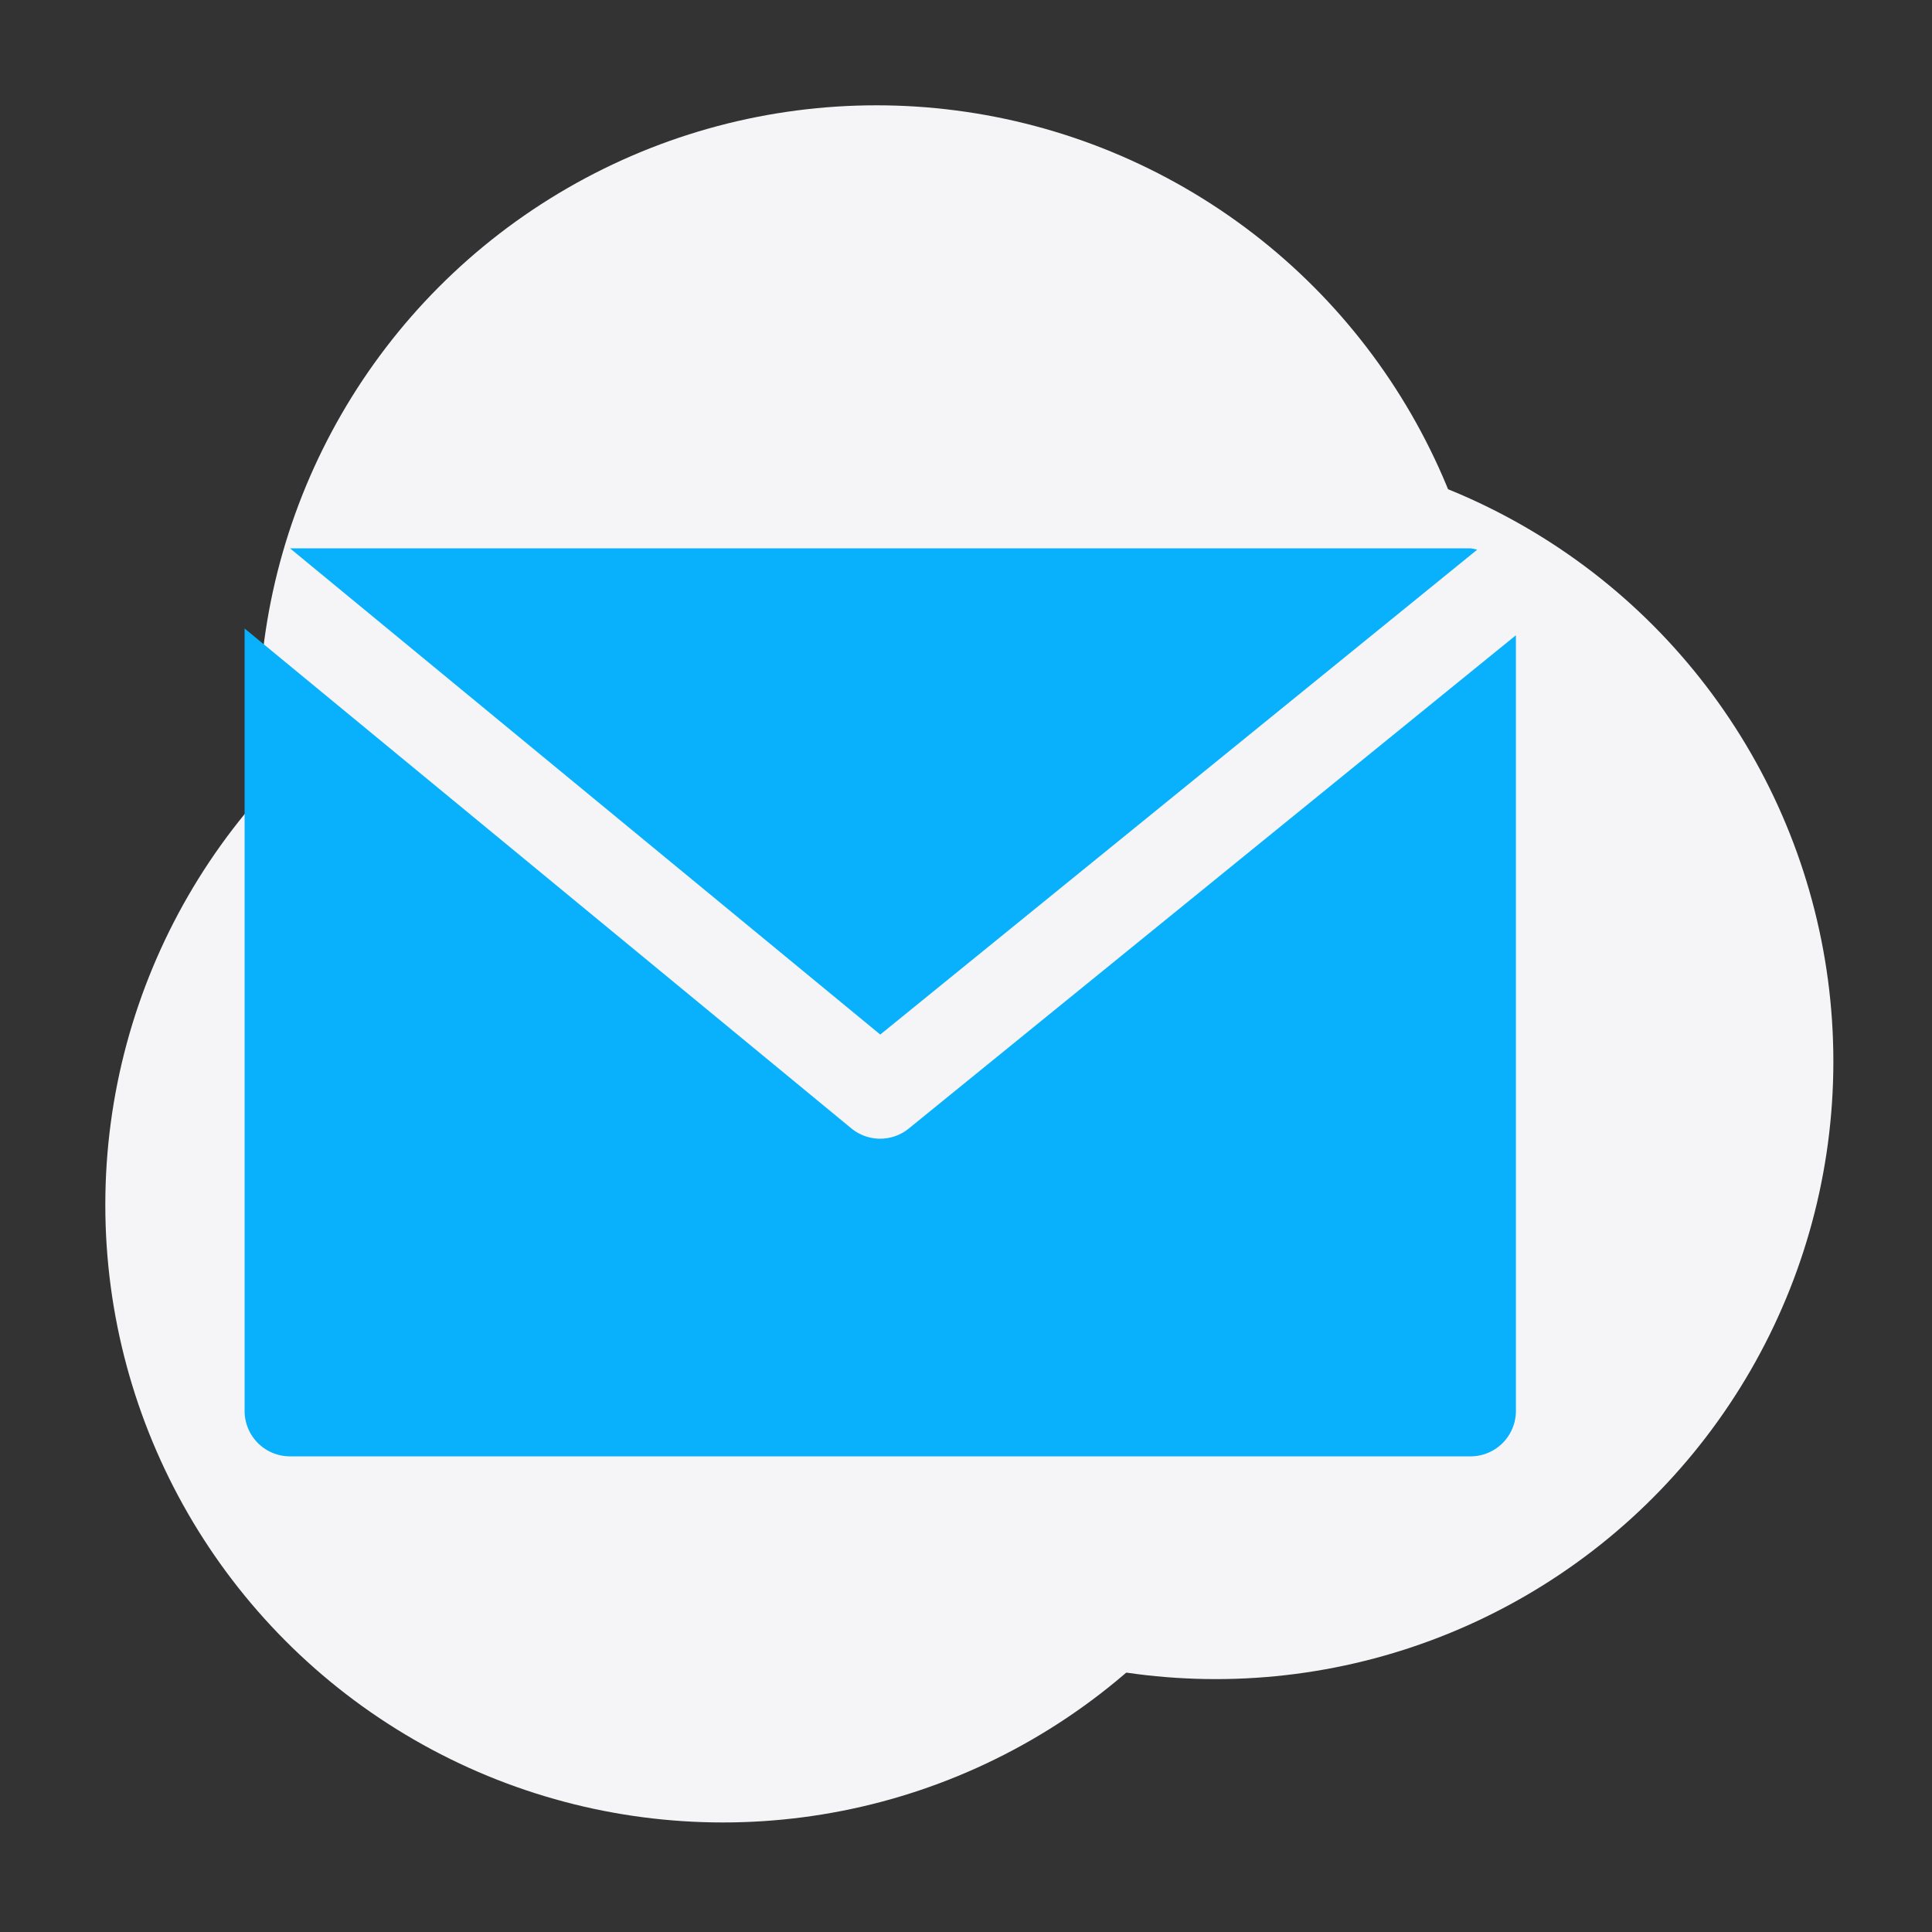 <svg xmlns="http://www.w3.org/2000/svg" xmlns:xlink="http://www.w3.org/1999/xlink" width="160" height="160" viewBox="0 0 160 160">
  <rect x="0" y="0" width="160" height="160" fill="#333333" stroke="none"/>
  <defs>
    <clipPath id="clip-path">
      <rect id="Rectángulo_231" data-name="Rectángulo 231" width="160" height="160" transform="translate(5738 2957)" fill="#fff"/>
    </clipPath>
  </defs>
  <g id="Enmascarar_grupo_1" data-name="Enmascarar grupo 1" transform="translate(-5738 -2957)" clip-path="url(#clip-path)">
    <g id="Grupo_168" data-name="Grupo 168" transform="translate(-68 54)">
      <circle id="Elipse_52" data-name="Elipse 52" cx="51.148" cy="51.148" r="51.148" transform="translate(5808.708 2981.591) rotate(-60)" fill="#f5f5f8"/>
      <circle id="Elipse_53" data-name="Elipse 53" cx="51.148" cy="51.148" r="51.148" transform="translate(5836.814 3009.63) rotate(-60)" fill="#f5f5f8"/>
      <circle id="Elipse_54" data-name="Elipse 54" cx="51.148" cy="51.148" r="51.148" transform="translate(5796 3021.502) rotate(-60)" fill="#f5f5f8"/>
      <path id="Trazado_292" data-name="Trazado 292" d="M83.015,125.6,132.45,85.446a3.442,3.442,0,0,0-.553-.113H34.133Z" transform="translate(5795.884 2863.078)" fill="#09b1fd"/>
      <path id="Trazado_293" data-name="Trazado 293" d="M72.082,156.872a3.76,3.76,0,0,1-4.764,0l-50.251-41.4v64.8a3.76,3.76,0,0,0,3.76,3.76h97.764a3.76,3.76,0,0,0,3.76-3.76V116.03Z" transform="translate(5809.19 2839.578)" fill="#09b1fd"/>
    </g>
  </g>
</svg>
